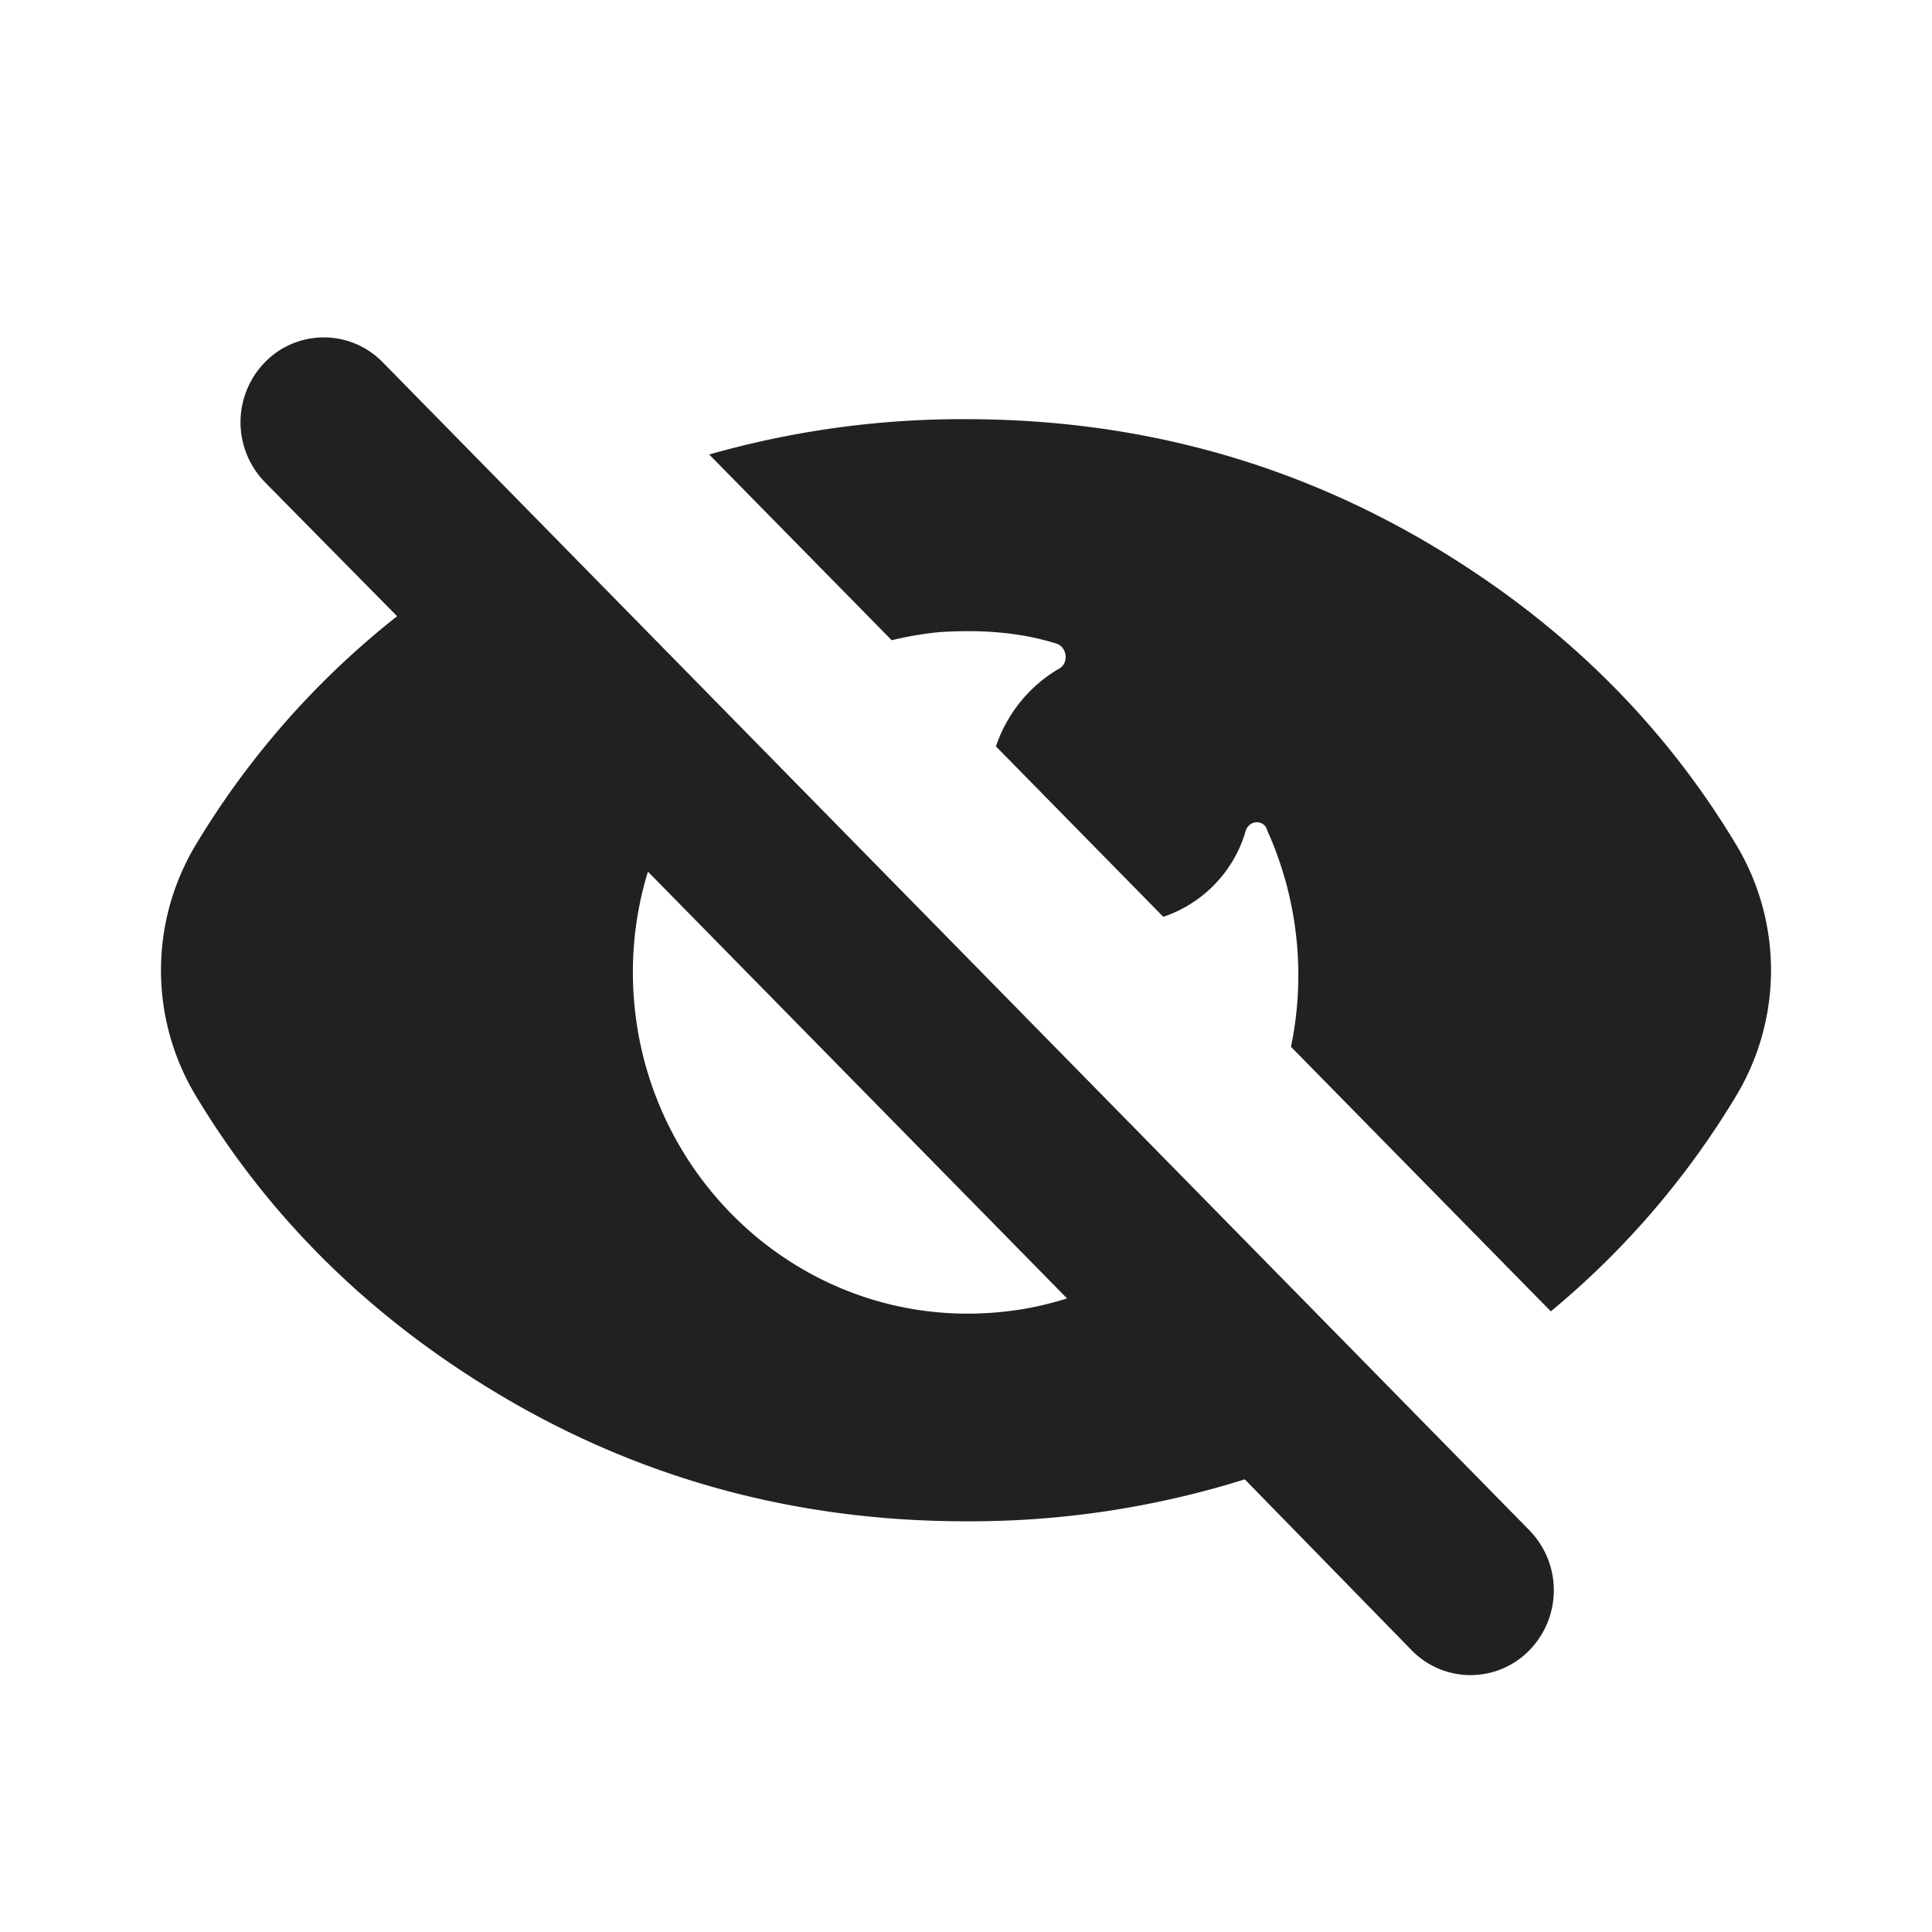 <svg xmlns="http://www.w3.org/2000/svg" width="24" height="24" fill="none"><g fill="#212124"><path fill-rule="evenodd" d="M4.754 4.5a1.021 1.021 0 0 0-1.463 0 1.067 1.067 0 0 0 0 1.49l1.642 1.665a10.493 10.493 0 0 0-2.505 2.846 3.027 3.027 0 0 0 0 3.104c.825 1.374 1.93 2.519 3.319 3.433 1.88 1.24 3.965 1.86 6.253 1.86a11.4 11.4 0 0 0 3.463-.521l2.073 2.123a1.021 1.021 0 0 0 1.463 0 1.067 1.067 0 0 0 0-1.49L4.754 4.5Zm8.502 11.63-5.207-5.302a4.24 4.24 0 0 0-.187 1.247c0 2.569 2.247 4.61 4.839 4.188a4.02 4.02 0 0 0 .555-.134Z" clip-rule="evenodd"/><path d="M13.15 8.31c-.359.21-.642.554-.778.962l2.079 2.117a1.595 1.595 0 0 0 1.015-1.038c.034-.176.242-.176.276-.035a4.376 4.376 0 0 1 .295 2.688l3.228 3.286a10.468 10.468 0 0 0 2.307-2.685 3.027 3.027 0 0 0 0-3.104c-.825-1.375-1.93-2.52-3.319-3.434-1.88-1.24-3.965-1.86-6.253-1.86a11.47 11.47 0 0 0-3.19.439l2.267 2.307c.19-.046.387-.08.587-.1.518-.035 1.002 0 1.452.14.138.036.172.247.034.317Z"/></g></svg>